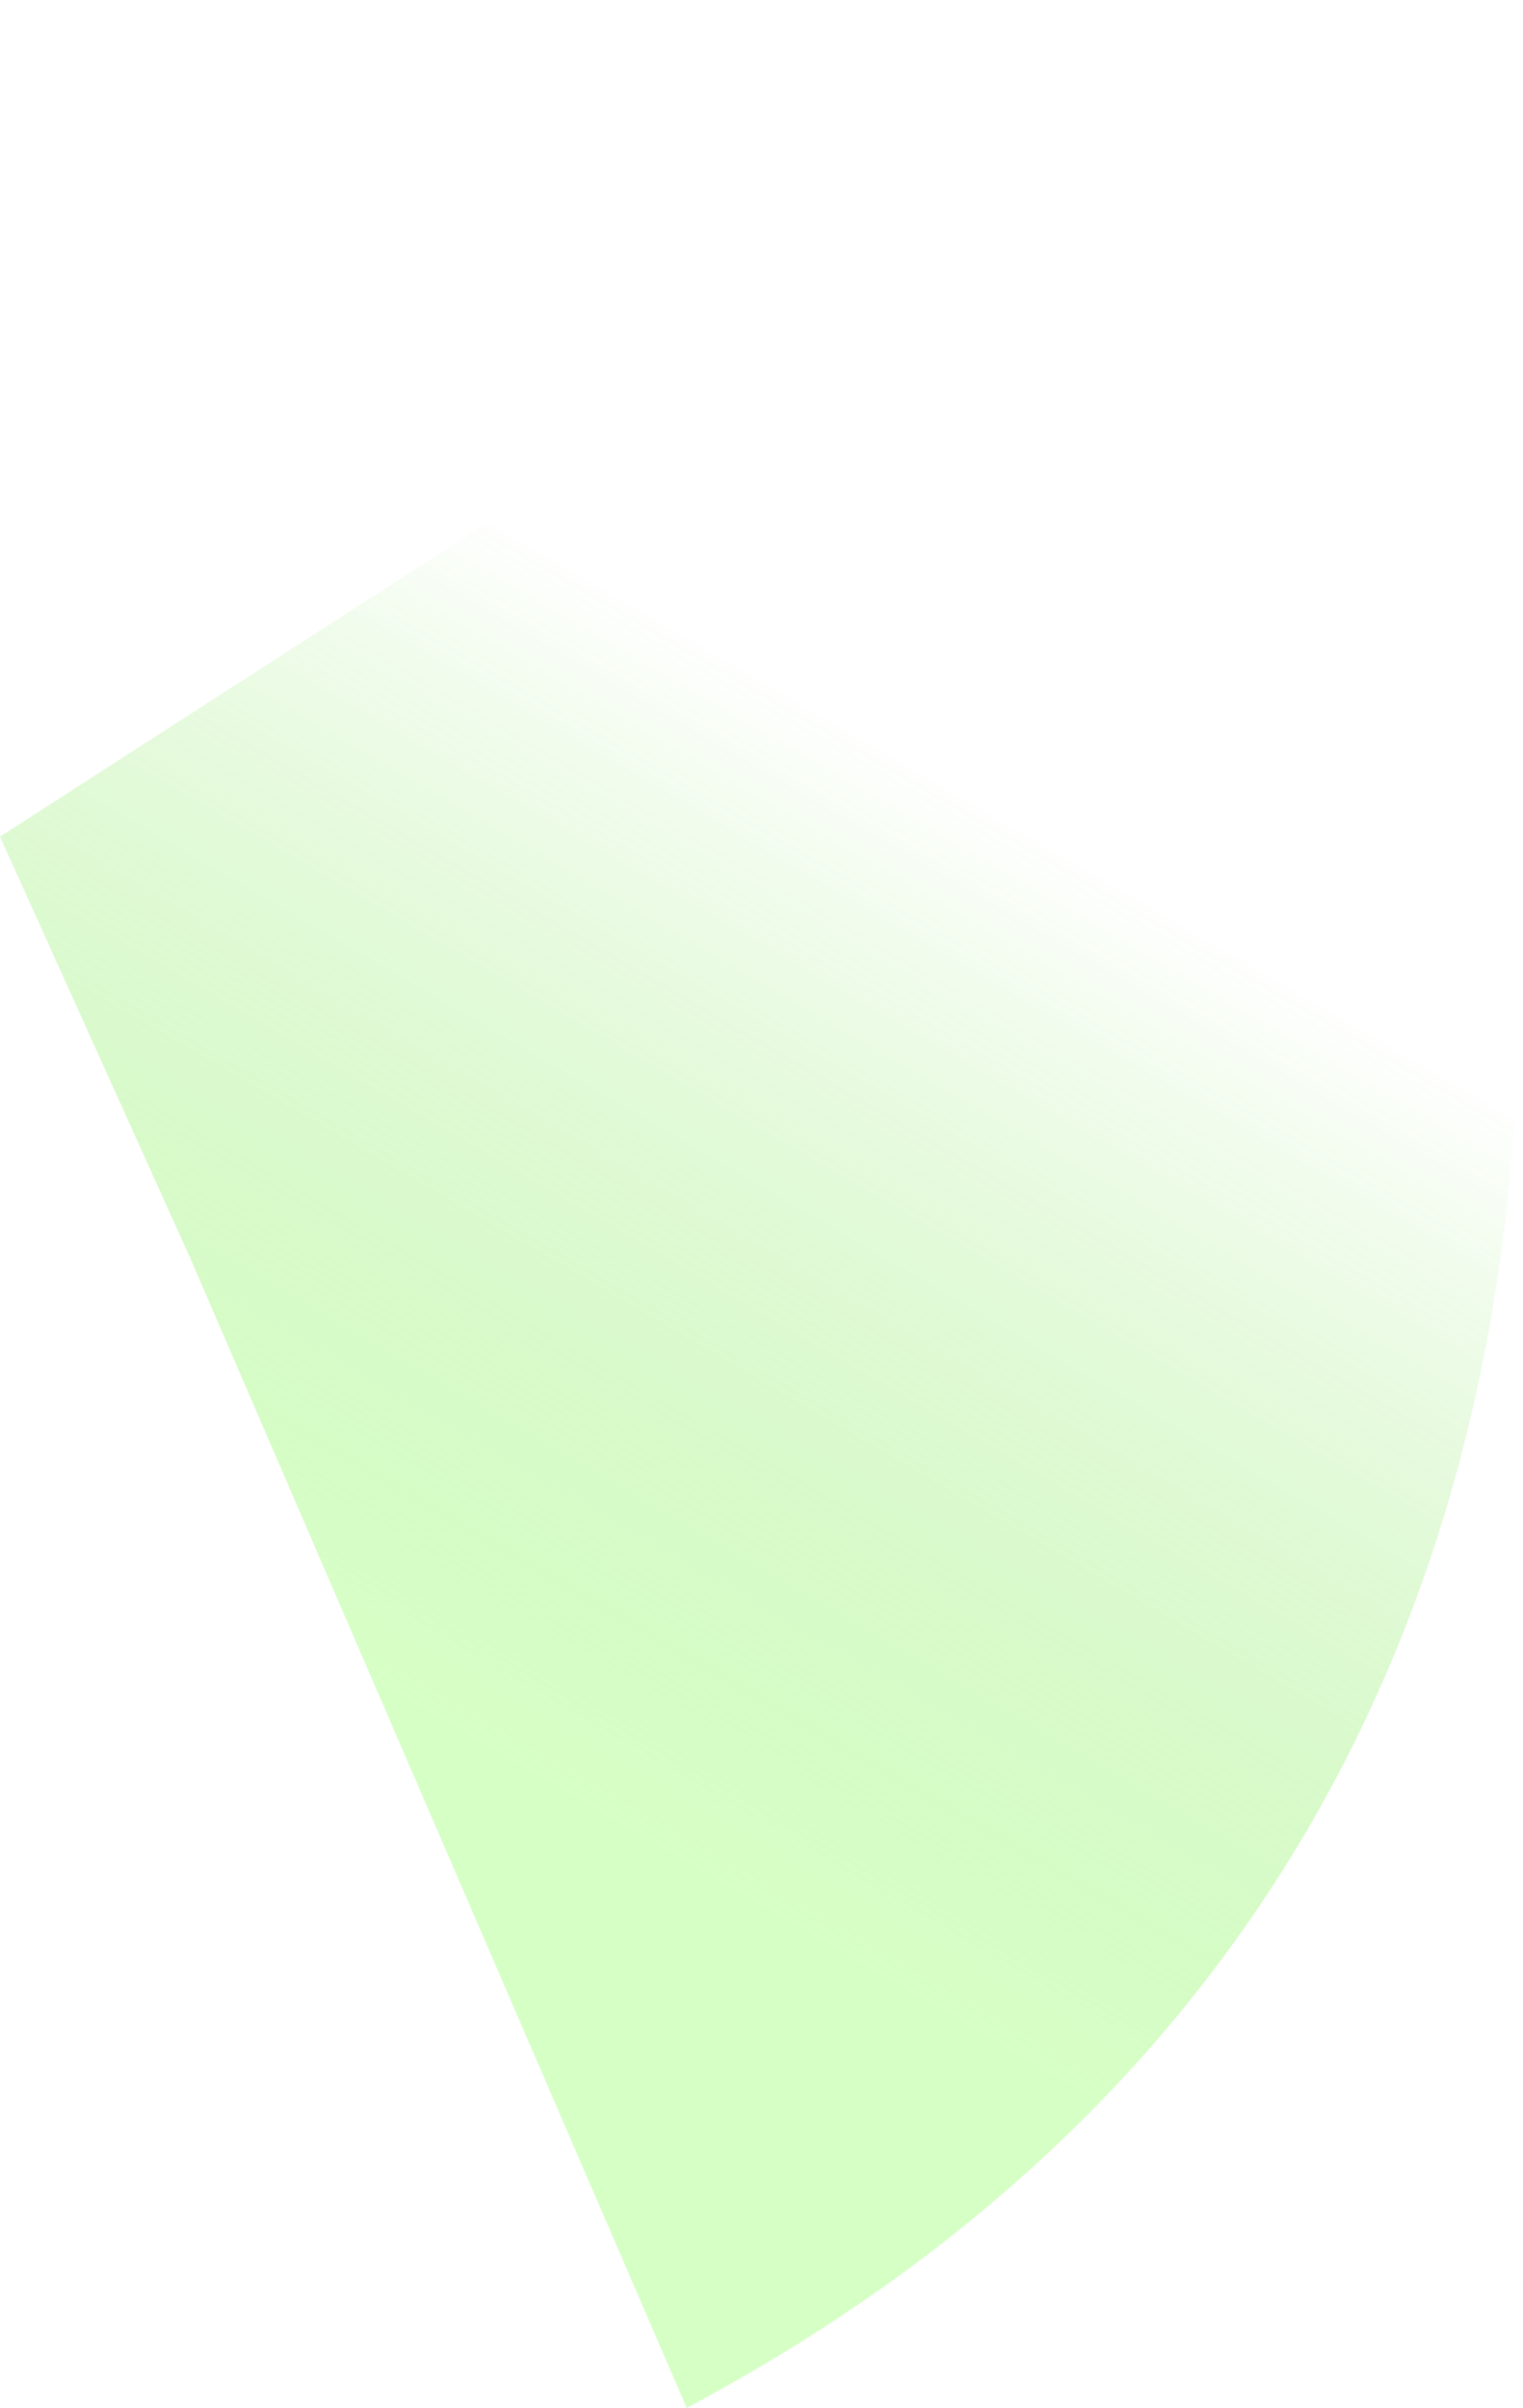 <svg width="112" height="177" viewBox="0 0 112 177" fill="none" xmlns="http://www.w3.org/2000/svg">
<path d="M14 92.5L50.5 177C132.5 133.4 114.667 40.833 95.5 0L0 61.5L14 92.5Z" fill="url(#paint0_linear_426_20694)"/>
<defs>
<linearGradient id="paint0_linear_426_20694" x1="64.5" y1="54" x2="25" y2="122" gradientUnits="userSpaceOnUse">
<stop stop-color="#42D405" stop-opacity="0"/>
<stop offset="1" stop-color="#AEFF8D" stop-opacity="0.5"/>
</linearGradient>
</defs>
</svg>
